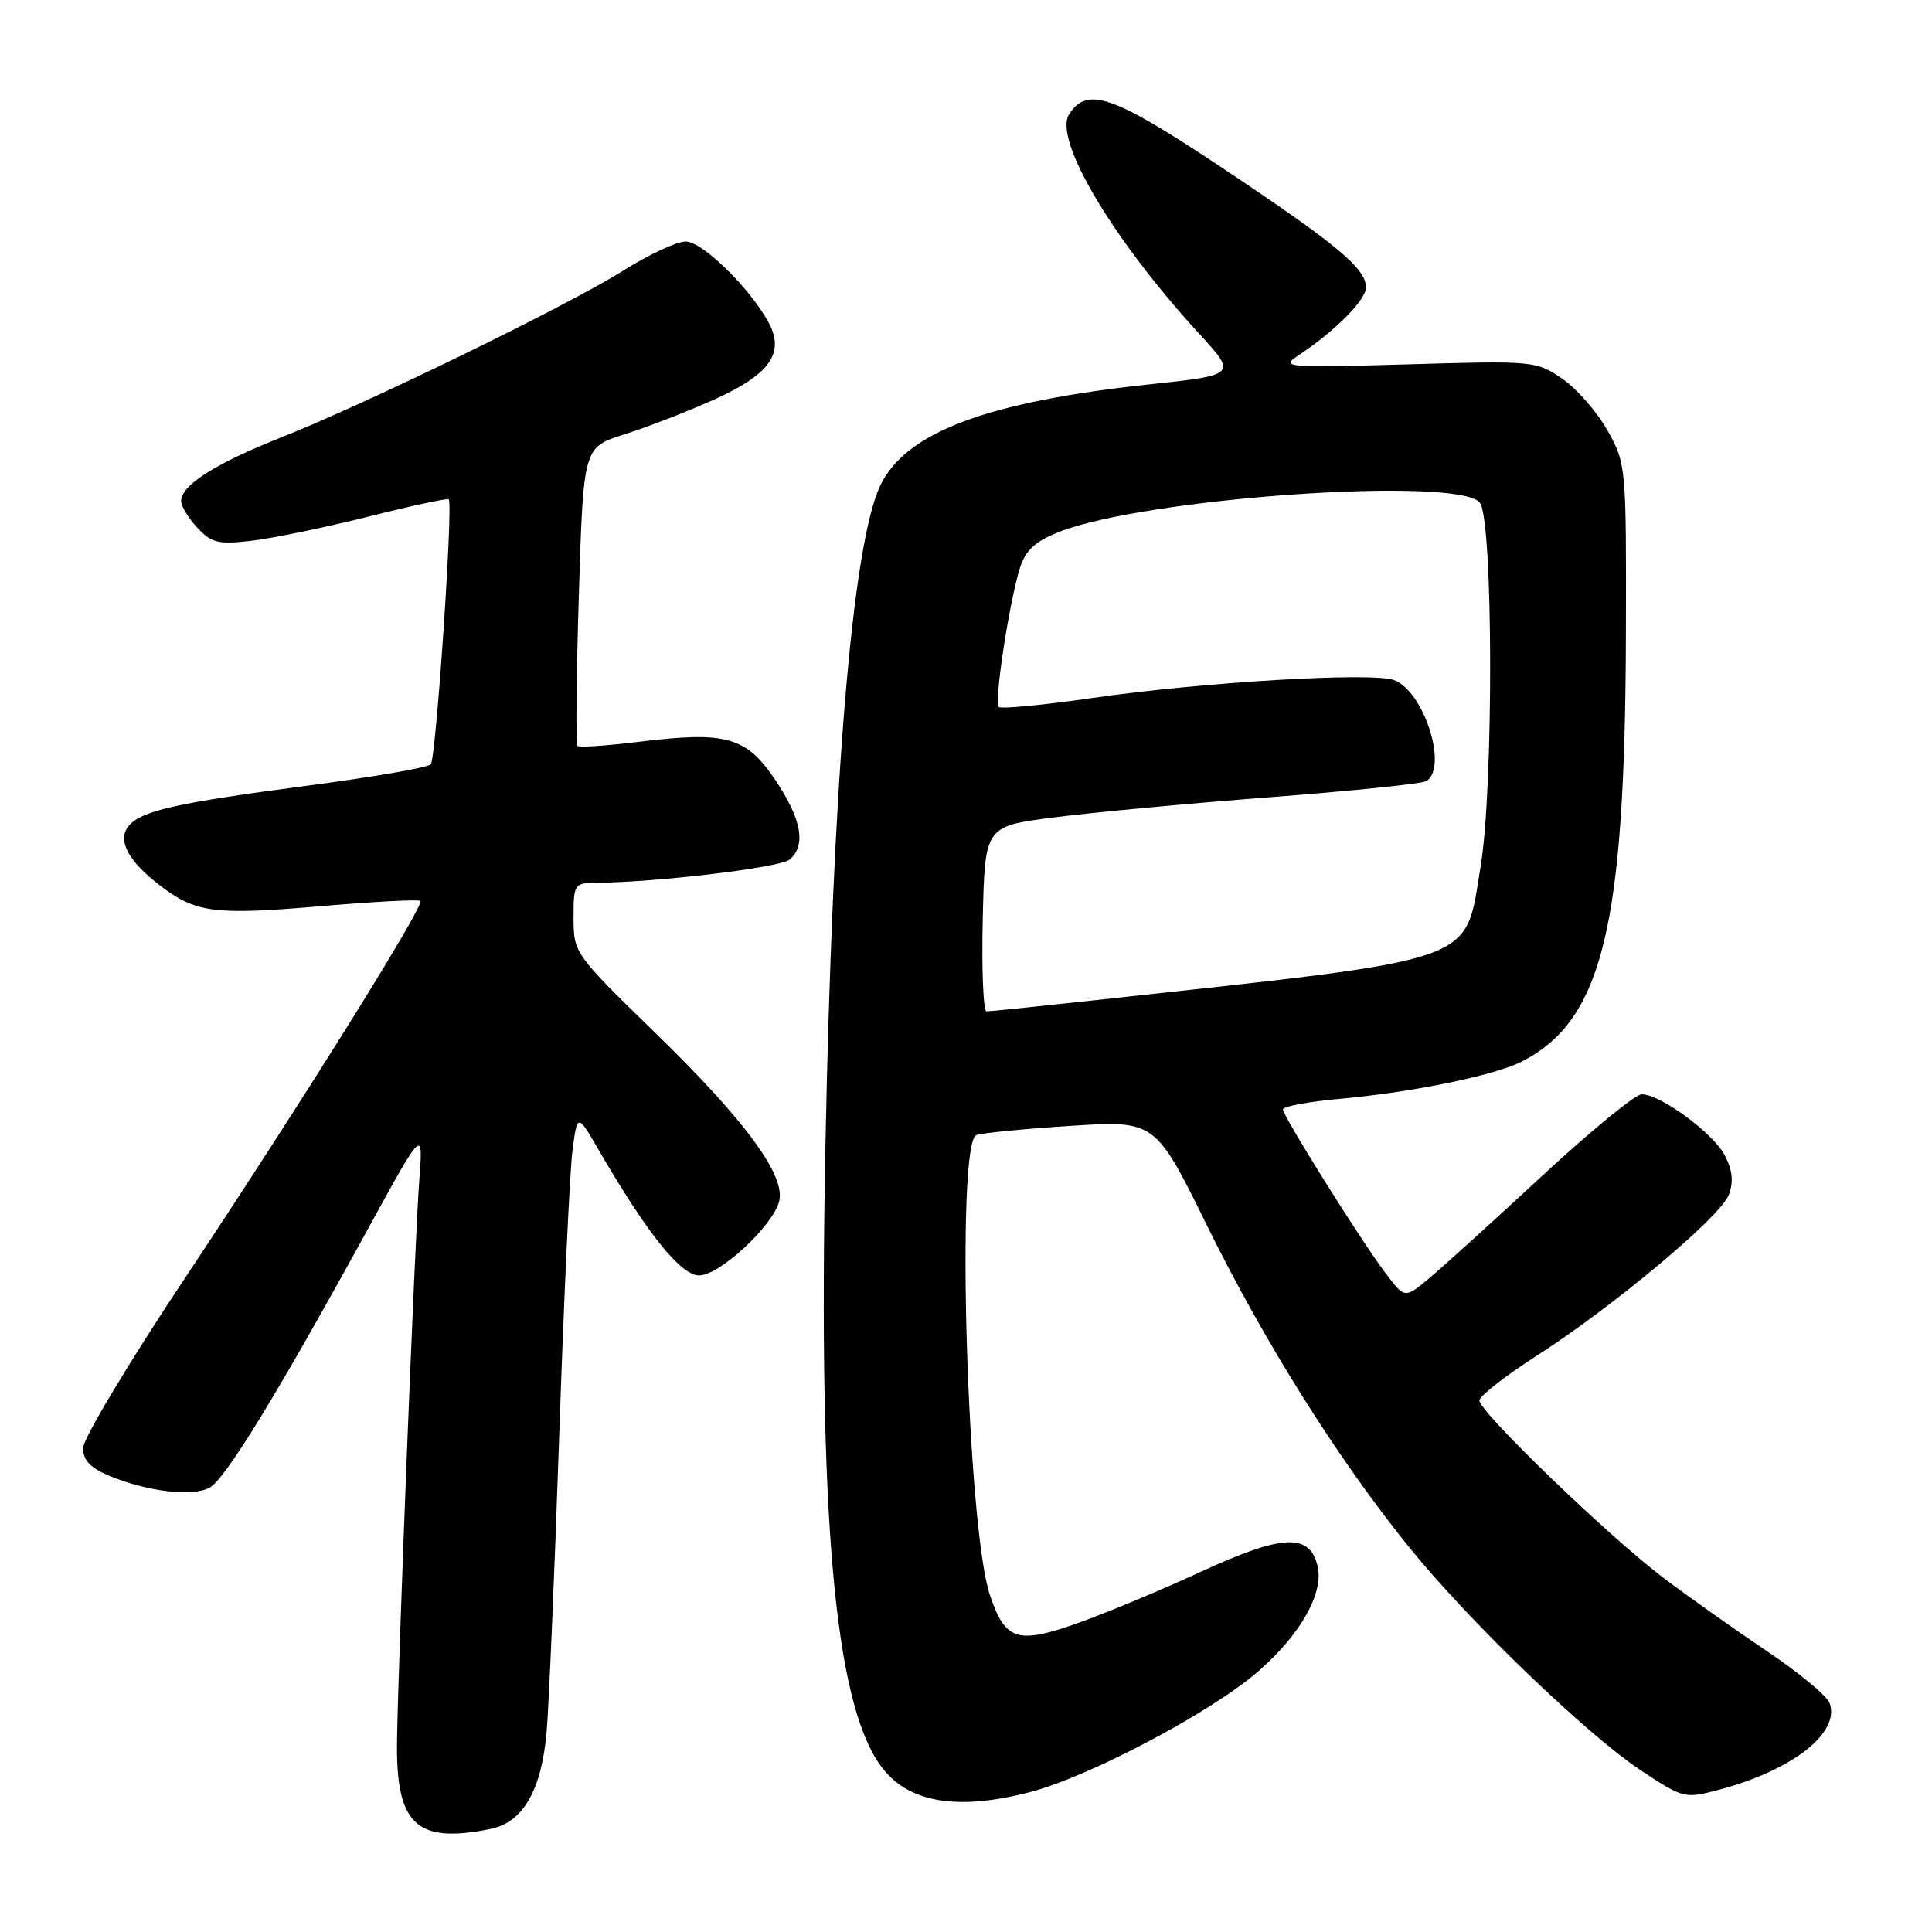 <?xml version="1.0" encoding="UTF-8" standalone="no"?>
<!DOCTYPE svg PUBLIC "-//W3C//DTD SVG 1.1//EN" "http://www.w3.org/Graphics/SVG/1.1/DTD/svg11.dtd" >
<svg xmlns="http://www.w3.org/2000/svg" xmlns:xlink="http://www.w3.org/1999/xlink" version="1.1" viewBox="0 0 256 256">
 <g >
 <path fill="currentColor"
d=" M 64.98 242.35 C 69.27 241.50 71.73 237.28 72.42 229.59 C 72.72 226.24 73.47 208.65 74.09 190.50 C 74.70 172.35 75.50 155.25 75.85 152.50 C 76.50 147.50 76.50 147.50 79.40 152.50 C 85.77 163.47 90.21 169.00 92.64 169.00 C 95.33 169.00 102.38 162.48 103.24 159.19 C 104.13 155.78 98.77 148.48 86.88 136.91 C 76.11 126.43 76.00 126.27 76.00 121.66 C 76.00 117.08 76.05 117.00 79.25 116.97 C 87.35 116.88 103.35 114.95 104.61 113.91 C 106.85 112.05 106.23 108.57 102.75 103.38 C 98.88 97.60 96.26 96.87 84.59 98.30 C 80.37 98.82 76.73 99.06 76.51 98.84 C 76.28 98.62 76.37 89.62 76.70 78.85 C 77.30 59.27 77.30 59.27 82.72 57.56 C 85.70 56.62 91.03 54.56 94.57 52.97 C 102.00 49.63 104.03 46.80 101.85 42.75 C 99.40 38.19 93.07 32.00 90.86 32.00 C 89.68 32.00 85.97 33.73 82.61 35.84 C 75.21 40.50 48.63 53.46 37.23 57.97 C 28.57 61.40 24.00 64.30 24.00 66.38 C 24.00 67.07 24.97 68.66 26.15 69.93 C 28.04 71.96 28.93 72.17 33.44 71.64 C 36.26 71.30 43.21 69.86 48.87 68.44 C 54.54 67.01 59.30 65.99 59.46 66.17 C 60.06 66.86 57.77 100.54 57.08 101.28 C 56.67 101.71 49.40 102.97 40.92 104.08 C 23.30 106.40 18.72 107.43 17.05 109.44 C 15.49 111.32 16.97 114.11 21.26 117.38 C 25.98 120.97 28.42 121.28 42.55 120.07 C 49.57 119.47 55.50 119.16 55.71 119.38 C 56.29 119.96 39.83 146.32 24.36 169.58 C 17.01 180.63 11.00 190.67 11.00 191.89 C 11.00 193.46 11.99 194.51 14.40 195.52 C 19.48 197.64 25.46 198.36 27.76 197.13 C 29.85 196.01 36.66 184.88 49.01 162.38 C 56.08 149.50 56.08 149.50 55.55 156.50 C 54.98 164.02 52.80 218.90 52.61 230.54 C 52.43 241.77 55.11 244.33 64.98 242.35 Z  M 136.49 237.46 C 144.40 235.40 160.59 226.83 166.76 221.43 C 172.41 216.49 175.47 211.00 174.57 207.43 C 173.49 203.12 169.88 203.31 159.20 208.23 C 153.87 210.69 146.46 213.78 142.75 215.09 C 134.83 217.90 133.20 217.38 131.18 211.40 C 128.14 202.42 126.63 151.46 129.37 150.41 C 130.13 150.12 135.77 149.57 141.91 149.18 C 153.08 148.47 153.08 148.47 159.98 162.48 C 167.54 177.84 177.30 193.37 186.71 205.00 C 194.64 214.81 210.15 229.75 217.39 234.56 C 223.06 238.32 223.21 238.36 227.82 237.14 C 237.55 234.56 243.91 229.55 242.42 225.64 C 242.05 224.68 238.31 221.59 234.12 218.78 C 229.93 215.96 223.80 211.63 220.50 209.14 C 213.23 203.66 195.99 187.05 196.03 185.57 C 196.05 184.98 199.41 182.35 203.49 179.73 C 213.77 173.13 227.95 161.26 229.07 158.33 C 229.72 156.61 229.57 155.07 228.56 153.12 C 227.03 150.15 220.02 145.00 217.52 145.00 C 216.69 145.00 210.72 149.90 204.25 155.89 C 197.79 161.88 191.07 167.97 189.32 169.42 C 186.14 172.06 186.14 172.06 183.65 168.78 C 180.39 164.49 170.00 147.90 170.00 146.99 C 170.00 146.60 173.48 145.96 177.73 145.58 C 187.38 144.70 198.23 142.46 201.79 140.59 C 212.36 135.07 215.34 122.71 215.44 84.00 C 215.50 61.80 215.47 61.44 213.00 57.04 C 211.62 54.58 208.93 51.50 207.00 50.18 C 203.56 47.82 203.20 47.79 186.50 48.28 C 170.51 48.74 169.65 48.68 171.98 47.14 C 176.87 43.90 181.00 39.76 181.00 38.08 C 181.00 35.56 177.05 32.29 161.69 22.07 C 147.42 12.58 144.01 11.41 141.65 15.18 C 139.58 18.48 147.42 31.69 158.79 44.10 C 163.92 49.69 163.92 49.69 152.32 50.93 C 130.76 53.24 119.99 57.29 116.63 64.36 C 112.92 72.18 110.30 103.82 109.37 152.00 C 108.42 201.03 110.56 225.29 116.60 233.85 C 120.11 238.83 126.66 240.02 136.49 237.46 Z  M 130.22 121.75 C 130.50 109.50 130.50 109.50 139.50 108.33 C 144.45 107.68 157.38 106.47 168.24 105.64 C 179.09 104.81 188.43 103.85 188.99 103.51 C 191.92 101.70 188.68 91.56 184.70 90.11 C 181.76 89.04 159.30 90.38 144.65 92.50 C 138.17 93.44 132.63 93.96 132.33 93.67 C 131.71 93.04 133.70 79.94 135.12 75.34 C 135.86 72.95 137.11 71.77 140.26 70.51 C 151.62 65.97 193.14 63.06 196.08 66.60 C 197.86 68.74 197.93 104.52 196.17 114.94 C 194.01 127.81 196.65 126.90 145.50 132.49 C 137.80 133.33 131.15 134.02 130.72 134.01 C 130.29 134.00 130.06 128.49 130.22 121.75 Z "/>
</g>
</svg>